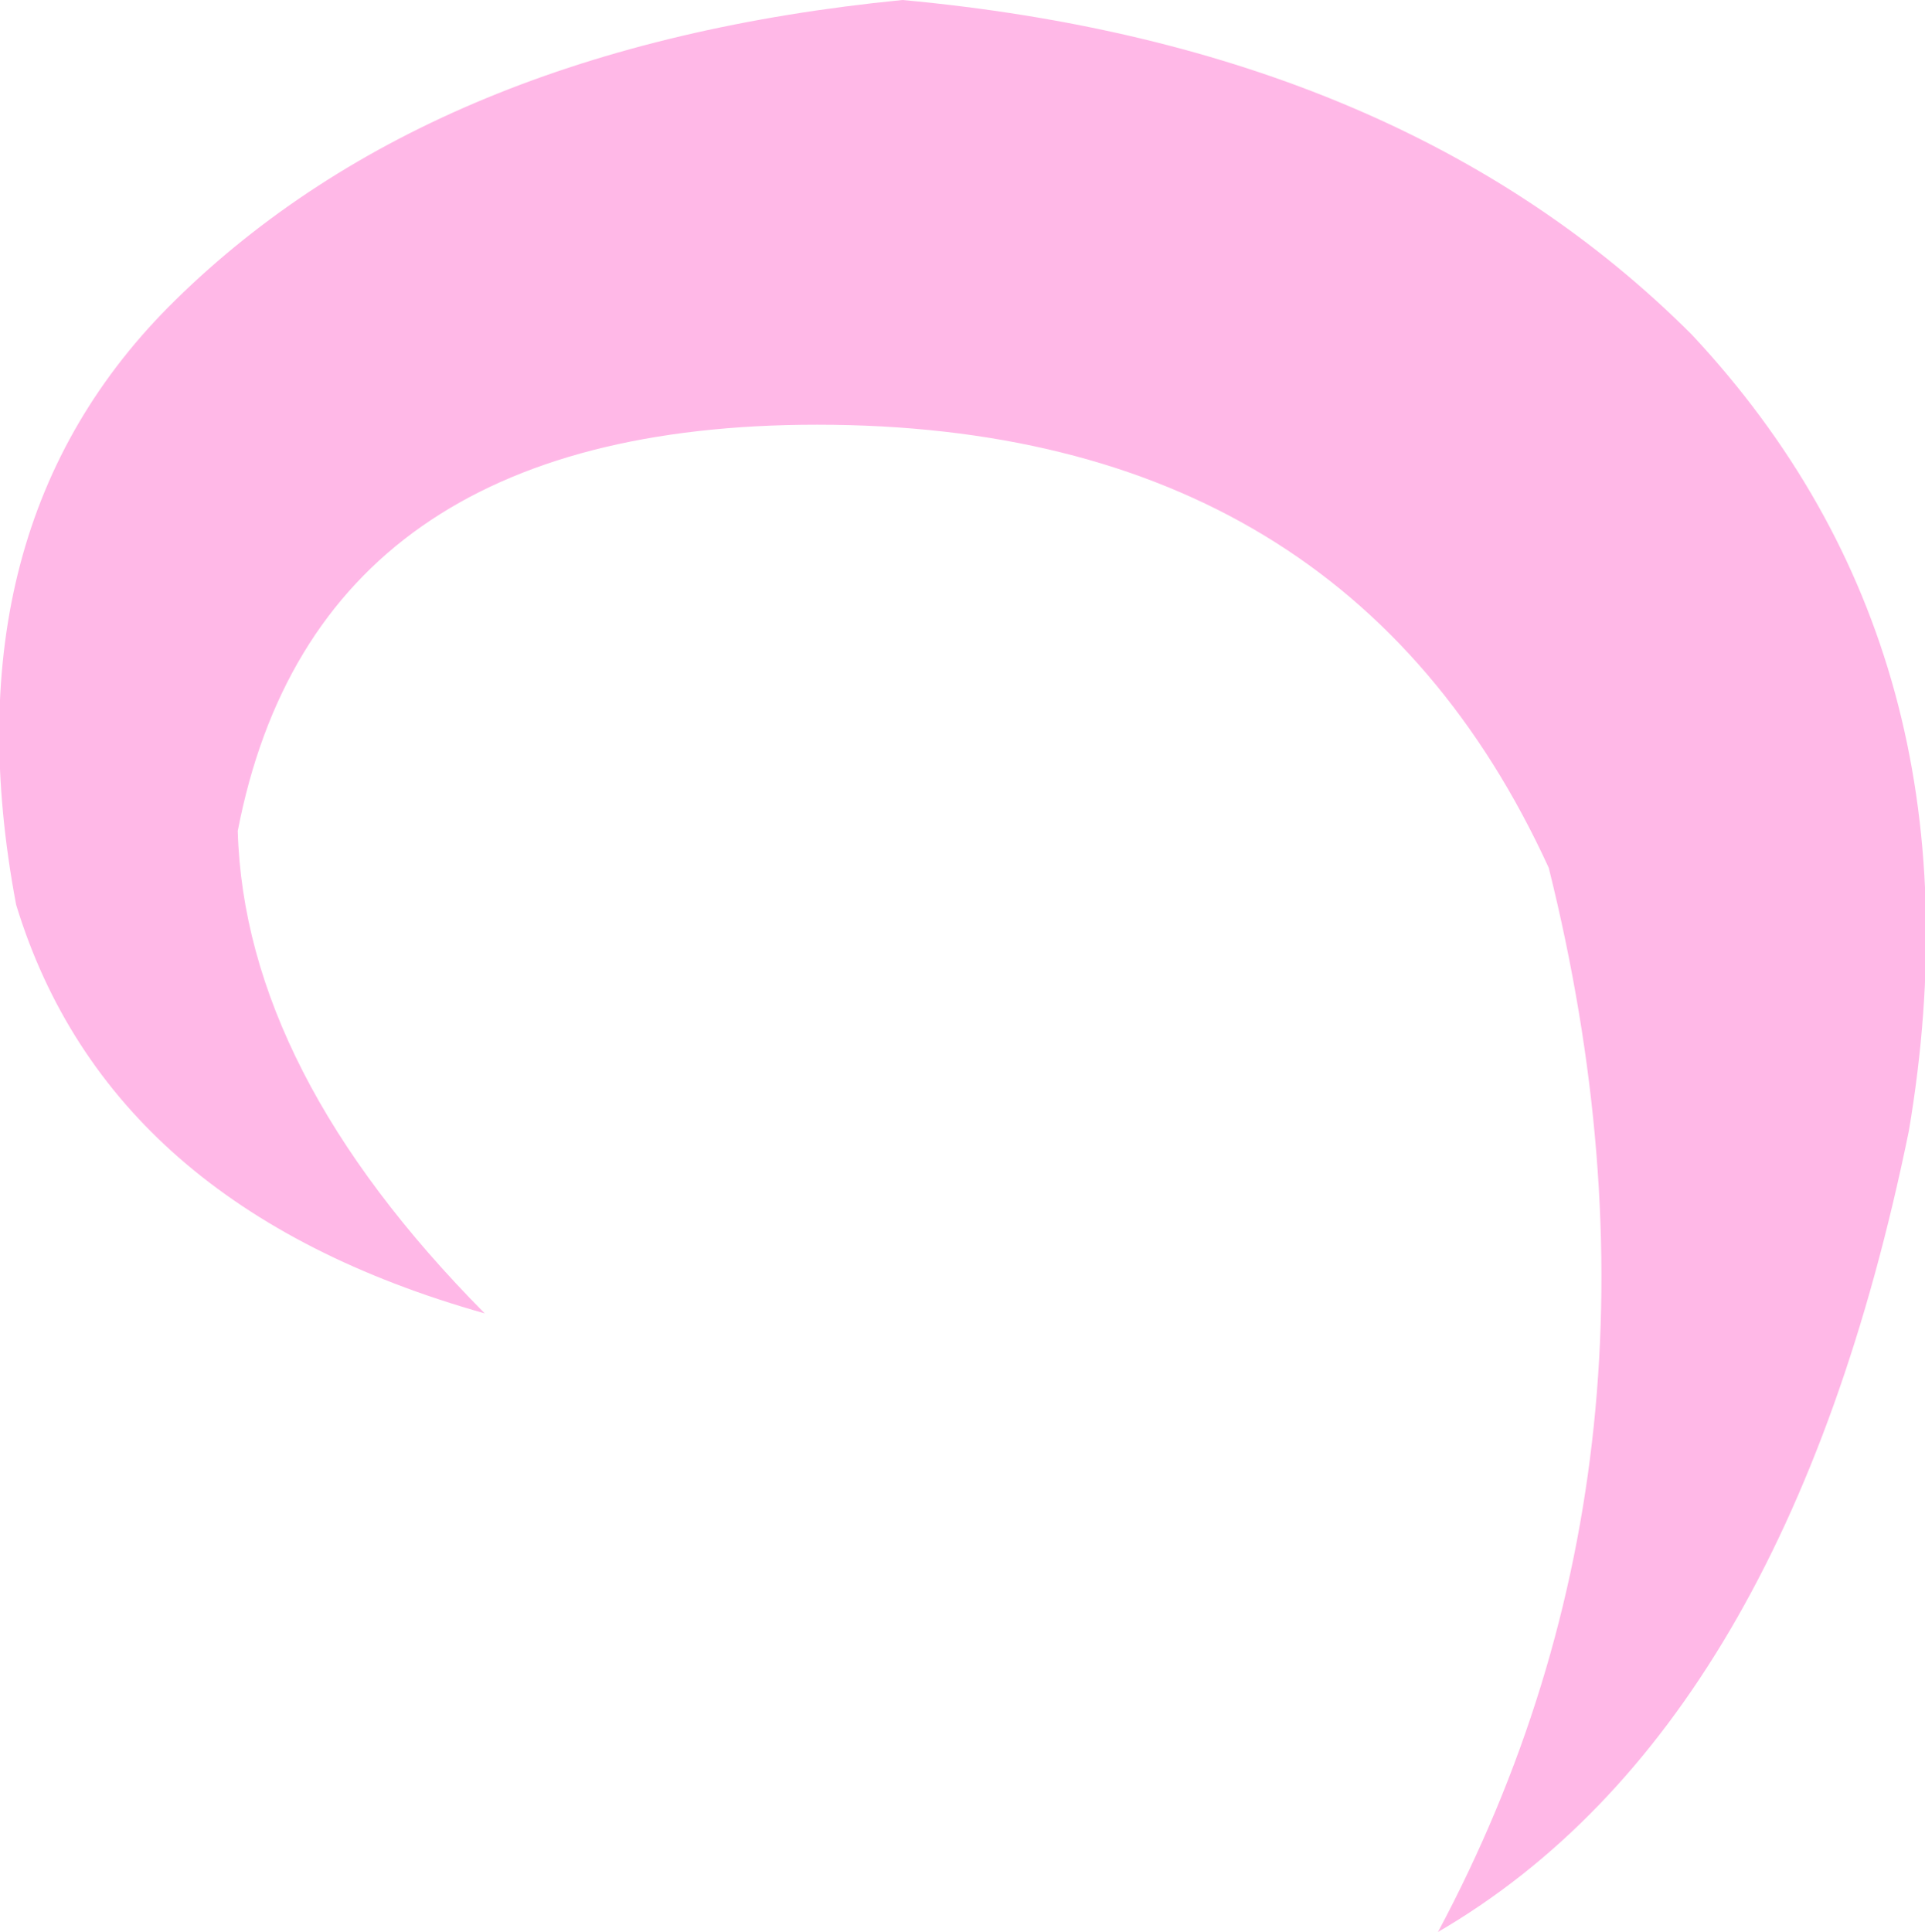 <?xml version="1.0" encoding="UTF-8" standalone="no"?>
<svg xmlns:xlink="http://www.w3.org/1999/xlink" height="41.85px" width="41.7px" xmlns="http://www.w3.org/2000/svg">
  <g transform="matrix(1.0, 0.0, 0.0, 1.0, 20.85, 20.95)">
    <path d="M10.3 20.9 Q15.85 10.5 12.7 -2.15 8.3 -11.75 -3.15 -11.75 -14.0 -11.75 -15.7 -2.95 -15.55 2.25 -10.35 7.5 -18.5 5.2 -20.5 -1.35 -22.05 -9.55 -17.05 -14.45 -11.45 -19.95 -1.3 -20.95 9.55 -19.95 15.8 -13.7 22.25 -6.8 20.5 3.55 17.85 16.5 10.3 20.9" fill="#ffb8e7" fill-rule="evenodd" stroke="none"/>
  </g>
</svg>
